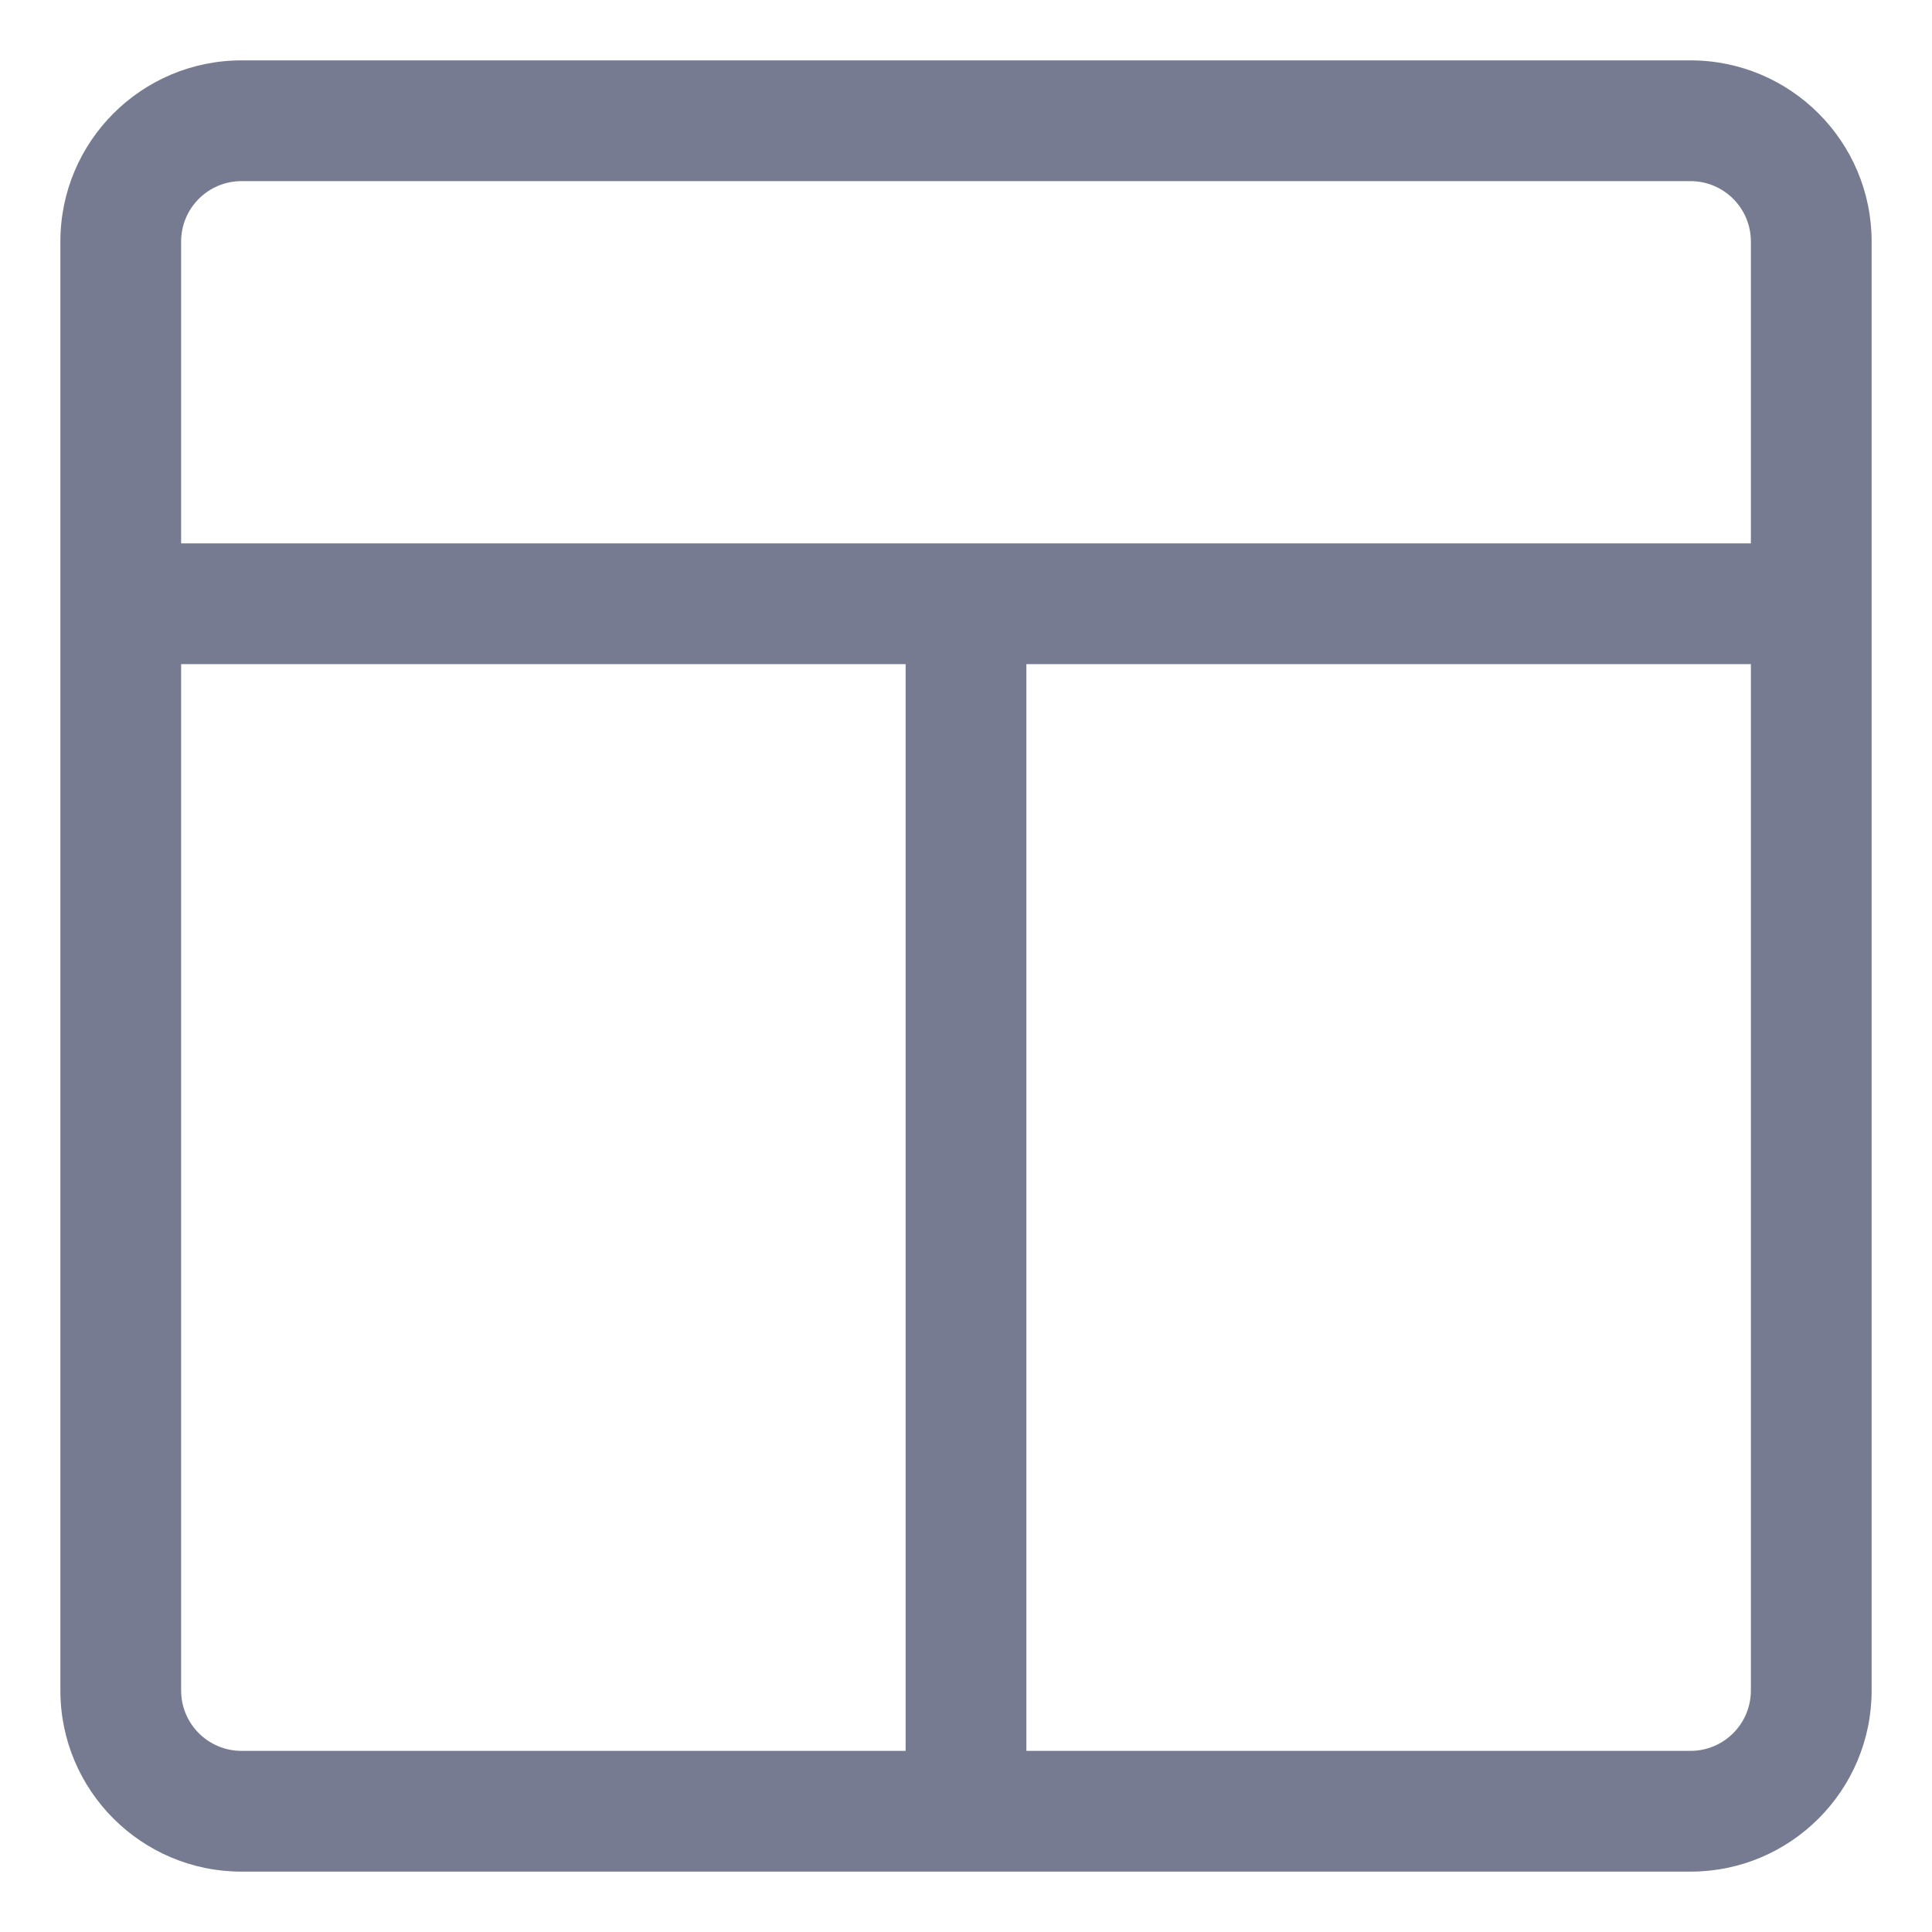 <svg width="16" height="16" viewBox="0 0 16 16" fill="none" xmlns="http://www.w3.org/2000/svg">
<path fill-rule="evenodd" clip-rule="evenodd" d="M0.5 2C0.5 1.172 1.172 0.5 2 0.5H14C14.828 0.5 15.5 1.172 15.5 2V14C15.5 14.828 14.828 15.5 14 15.5H2C1.172 15.5 0.5 14.828 0.5 14V2ZM8.5 14.5H14C14.276 14.5 14.5 14.276 14.5 14V5.5H8.5V14.5ZM7.5 5.5H1.5V14C1.5 14.276 1.724 14.5 2 14.5H7.5V5.5ZM14.5 4.5V2C14.5 1.724 14.276 1.5 14 1.5H2C1.724 1.5 1.5 1.724 1.5 2V4.5H14.5Z" fill="#777B92"/>
</svg>
